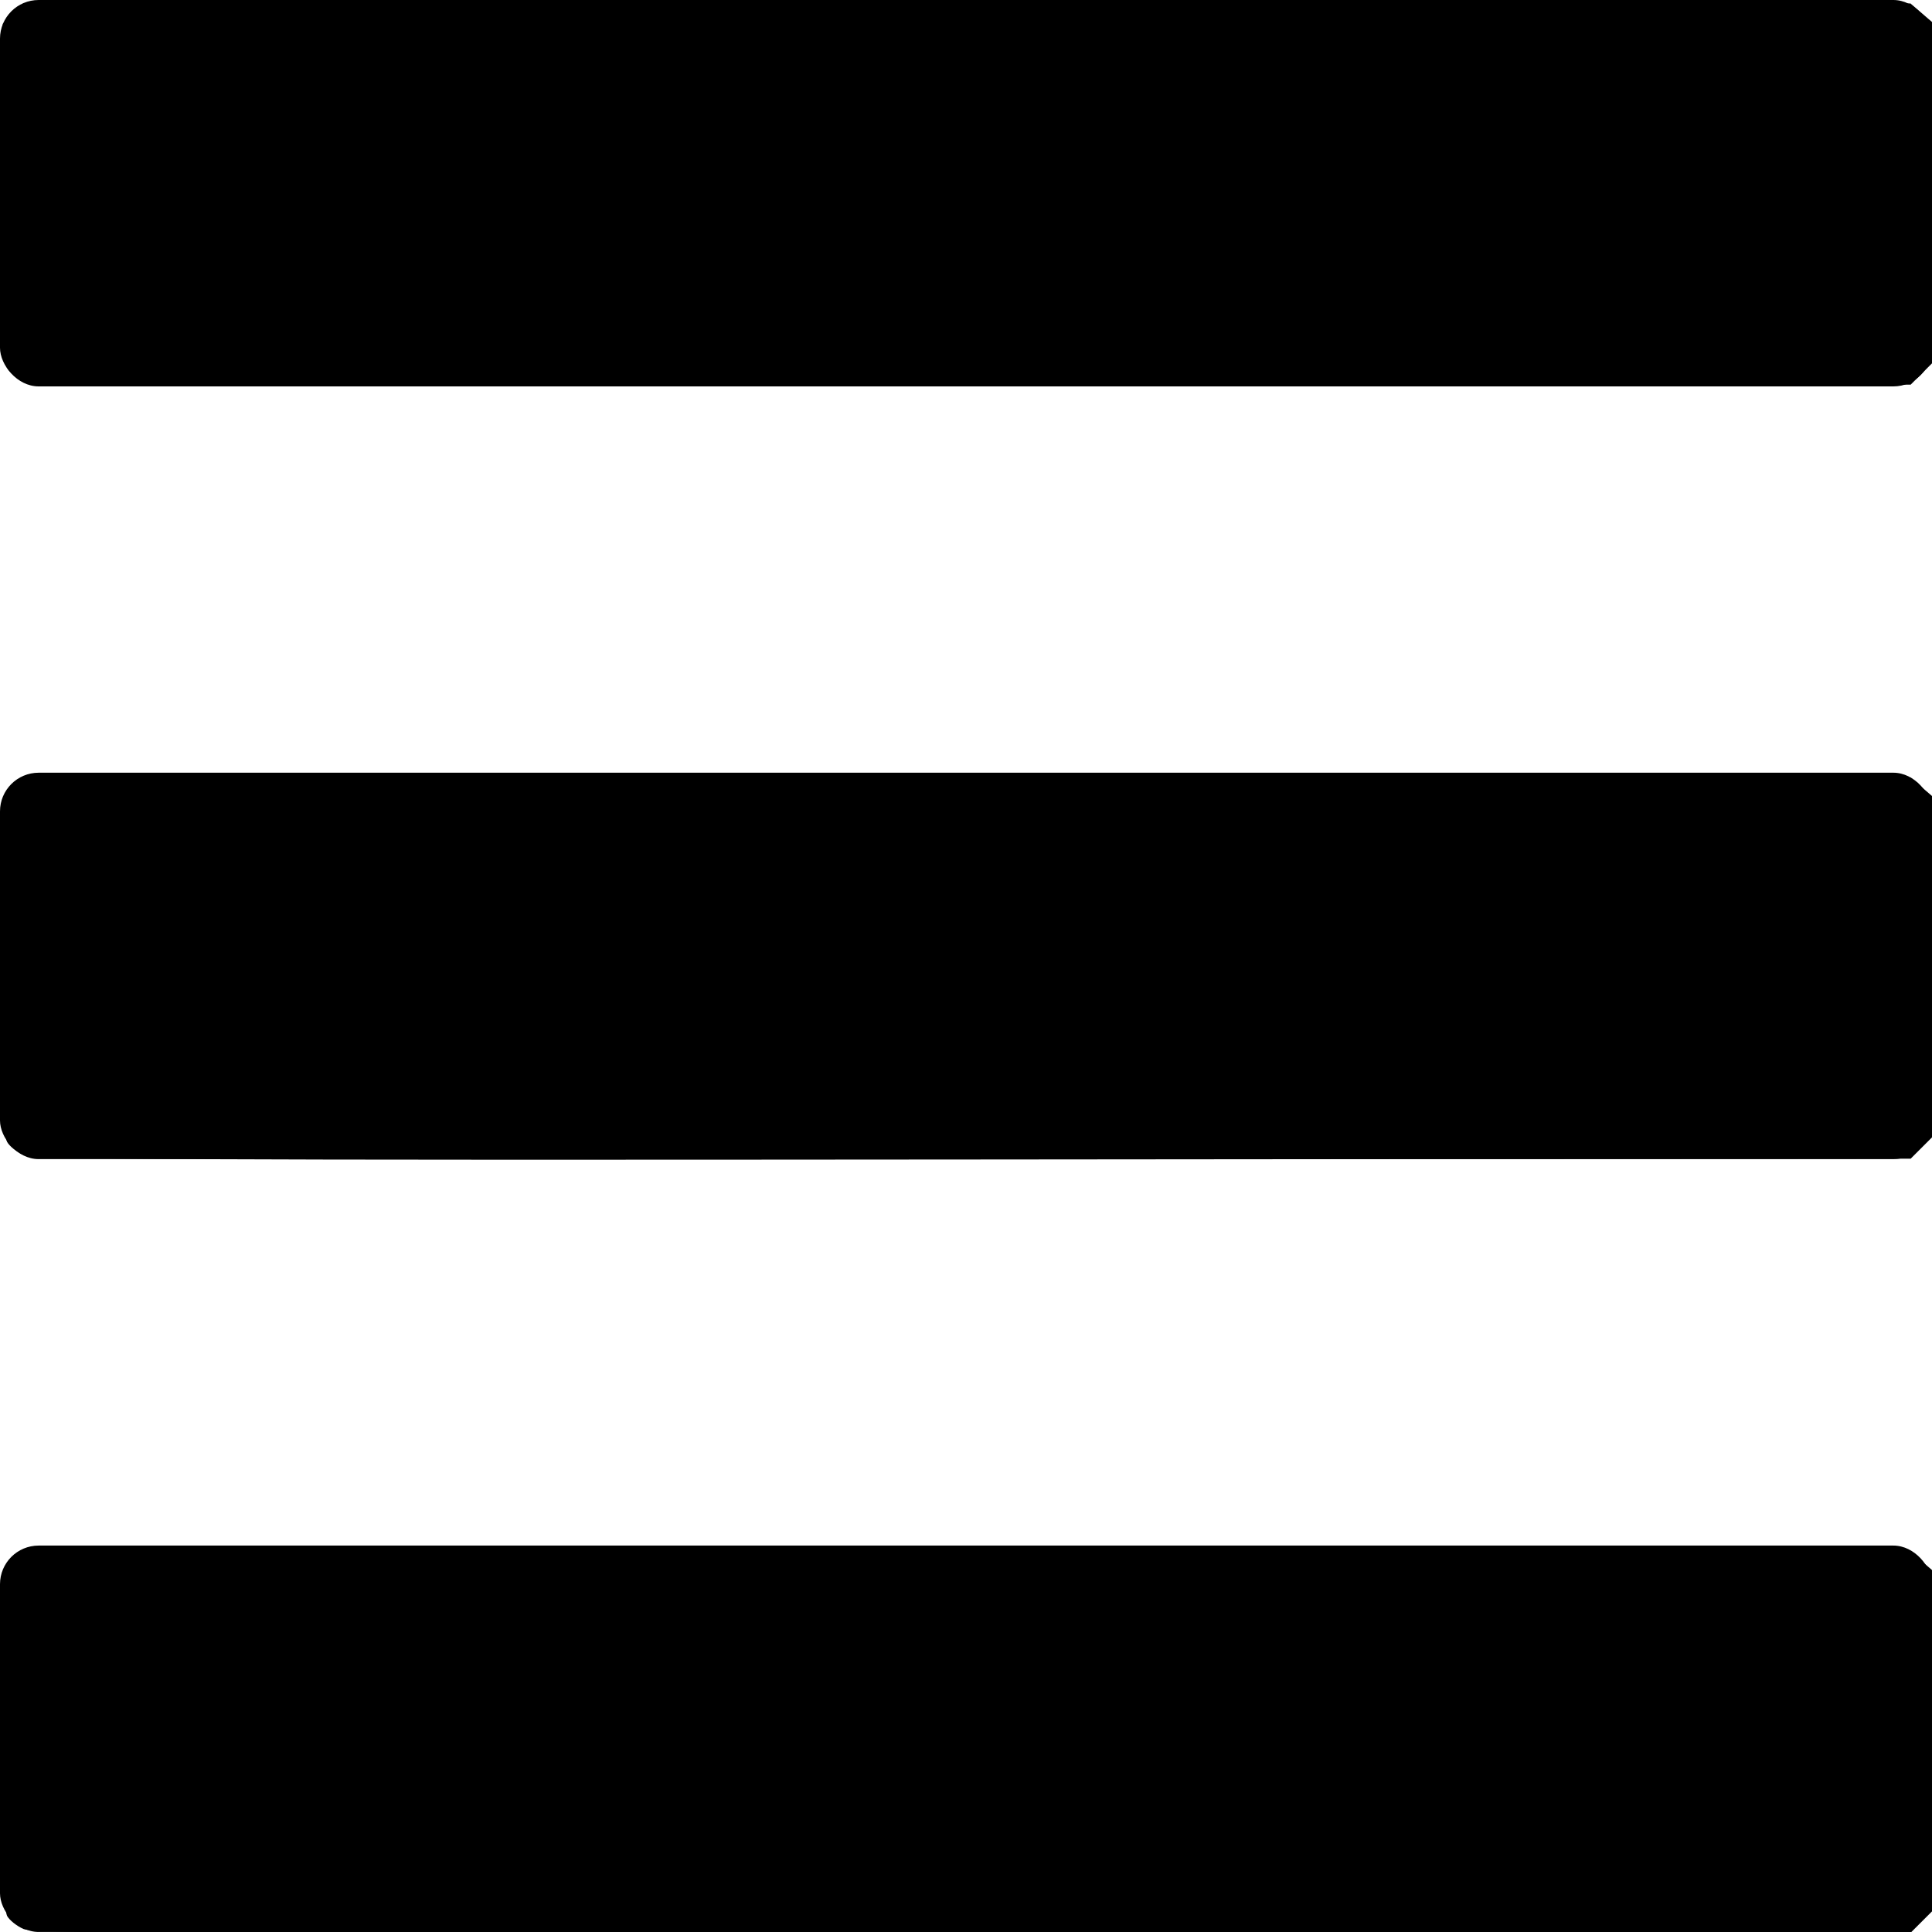 <?xml version="1.0" encoding="UTF-8"?>
<!-- Created with Inkscape (http://www.inkscape.org/) -->
<svg width="132.29mm" height="132.29mm" version="1.1" viewBox="0 0 132.29 132.29" xmlns="http://www.w3.org/2000/svg" xmlns:cc="http://creativecommons.org/ns#" xmlns:dc="http://purl.org/dc/elements/1.1/" xmlns:rdf="http://www.w3.org/1999/02/22-rdf-syntax-ns#">
 <g transform="translate(0 -164.71)">
  <g stroke-width=".265">
   <rect y="164.71" width="132.29" height="26.458" rx="2.646" ry="2.646"/>
   <rect y="217.62" width="132.29" height="26.458" rx="2.646" ry="2.646"/>
   <rect y="270.54" width="132.29" height="26.458" rx="2.646" ry="2.646"/>
  </g>
  <g>
   <path transform="matrix(.265 0 0 .265 0 164.71)" d="m6.072 98.431c-1.744-0.76-3.657-2.29-4.25-3.398-0.724-1.353-1.079-16.291-1.079-45.445v-43.429l5.273-5.273h487.62l5.612 4.827v88.128l-5.545 5.545-242.23 0.214c-204.33 0.181-242.72-0.002-245.4-1.169z"/>
   <path transform="matrix(.265 0 0 .265 0 164.71)" d="m6.072 298.43c-1.744-0.76-3.657-2.29-4.25-3.398-0.724-1.353-1.079-16.291-1.079-45.445v-43.429l5.273-5.273h487.62l5.612 4.827v88.128l-5.545 5.545-242.23 0.214c-204.33 0.181-242.72-0.002-245.4-1.169z"/>
   <path transform="matrix(.265 0 0 .265 0 164.71)" d="m6.072 498.43c-1.744-0.76-3.657-2.29-4.25-3.398-0.724-1.353-1.079-16.291-1.079-45.445v-43.429l5.273-5.273h487.62l5.612 4.827v88.128l-5.545 5.545-242.23 0.214c-204.33 0.181-242.72-0.002-245.4-1.169z"/>
  </g>
 </g>
</svg>
